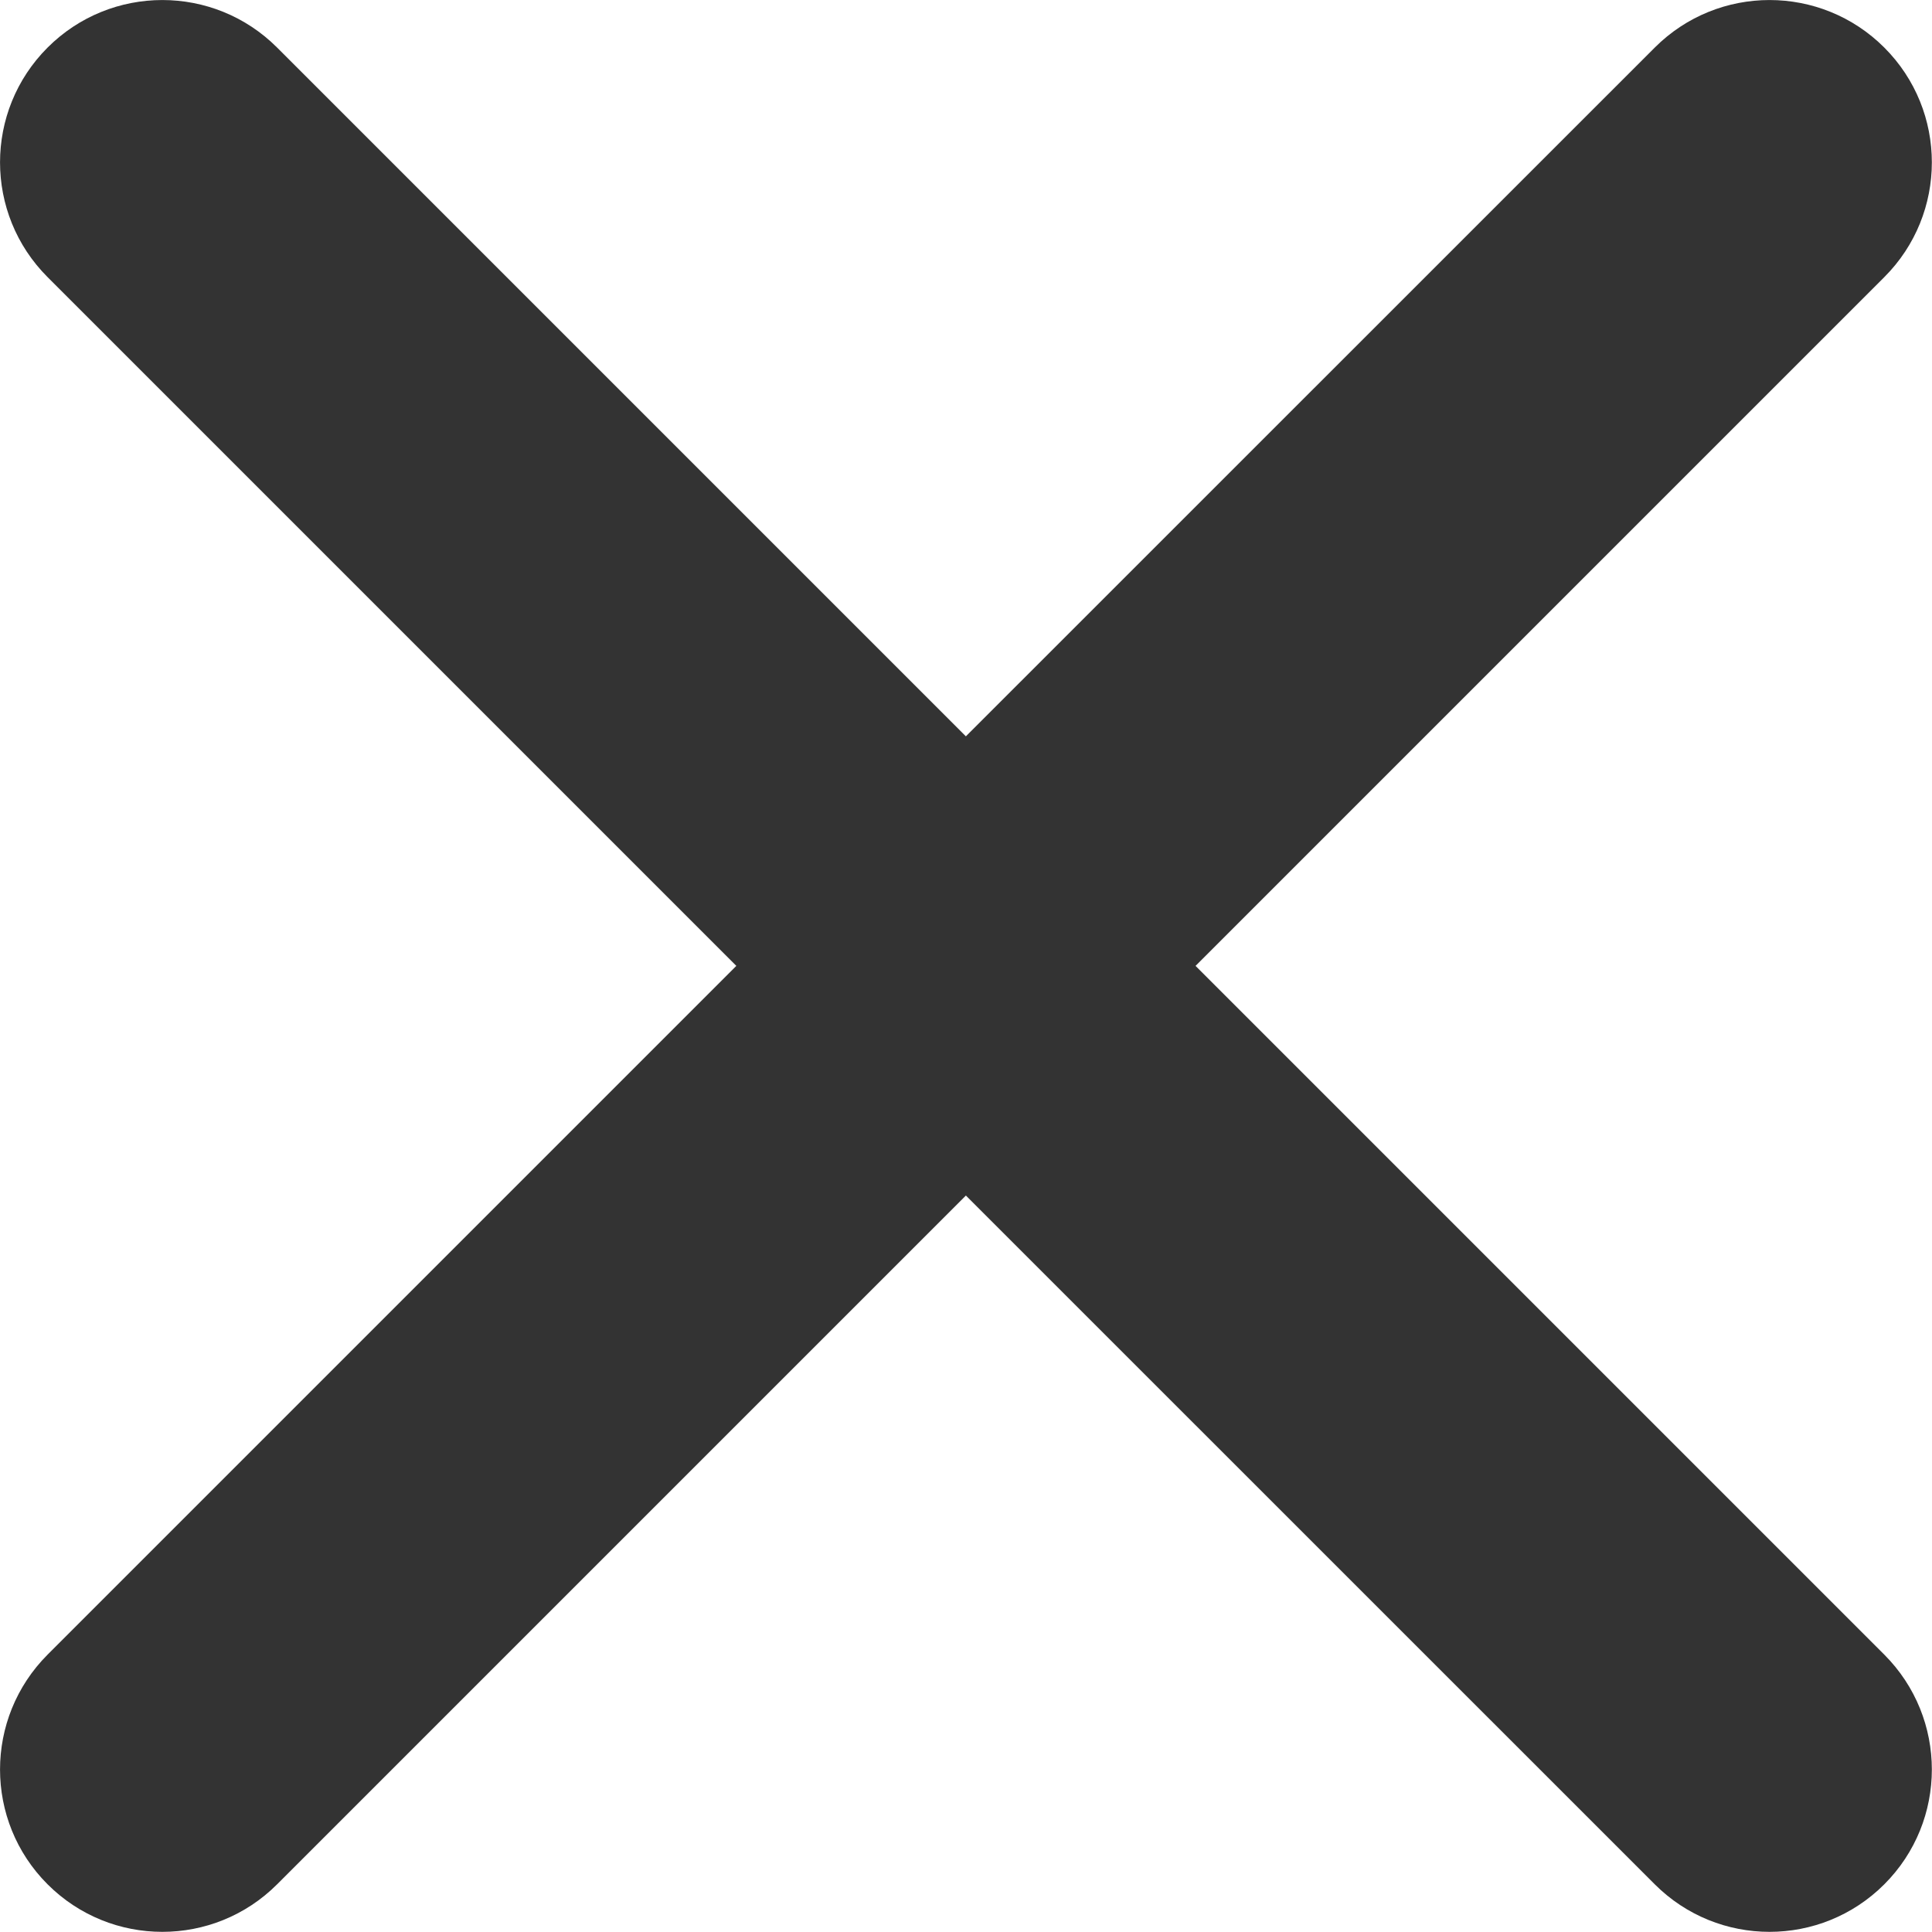 <?xml version="1.0" encoding="UTF-8"?>
<svg width="16px" height="16px" viewBox="0 0 16 16" version="1.1" xmlns="http://www.w3.org/2000/svg" xmlns:xlink="http://www.w3.org/1999/xlink">
    <!-- Generator: Sketch 52.6 (67491) - http://www.bohemiancoding.com/sketch -->
    <title>cancel-music</title>
    <desc>Created with Sketch.</desc>
    <g id="Page-1" stroke="none" stroke-width="1" fill="none" fill-rule="evenodd">
        <g id="Mobile_Portrait_menu_2" transform="translate(-284, -20)" fill="#333333" fill-rule="nonzero">
            <g id="cancel-music" transform="translate(284, 20)">
                <path d="M9.901,7.999 L15.605,2.295 C16.13,1.77 16.13,0.919 15.605,0.394 C15.08,-0.131 14.229,-0.131 13.704,0.394 L7.999,6.098 L2.295,0.394 C1.77,-0.131 0.919,-0.131 0.394,0.394 C-0.131,0.919 -0.131,1.77 0.394,2.295 L6.098,7.999 L0.394,13.703 C-0.131,14.229 -0.131,15.08 0.394,15.605 C0.919,16.13 1.77,16.13 2.295,15.605 L7.999,9.901 L13.704,15.605 C14.229,16.13 15.08,16.13 15.605,15.605 C16.13,15.08 16.13,14.229 15.605,13.703 L9.901,7.999 Z" id="Shape"></path>
            </g>
        </g>
    </g>
</svg>